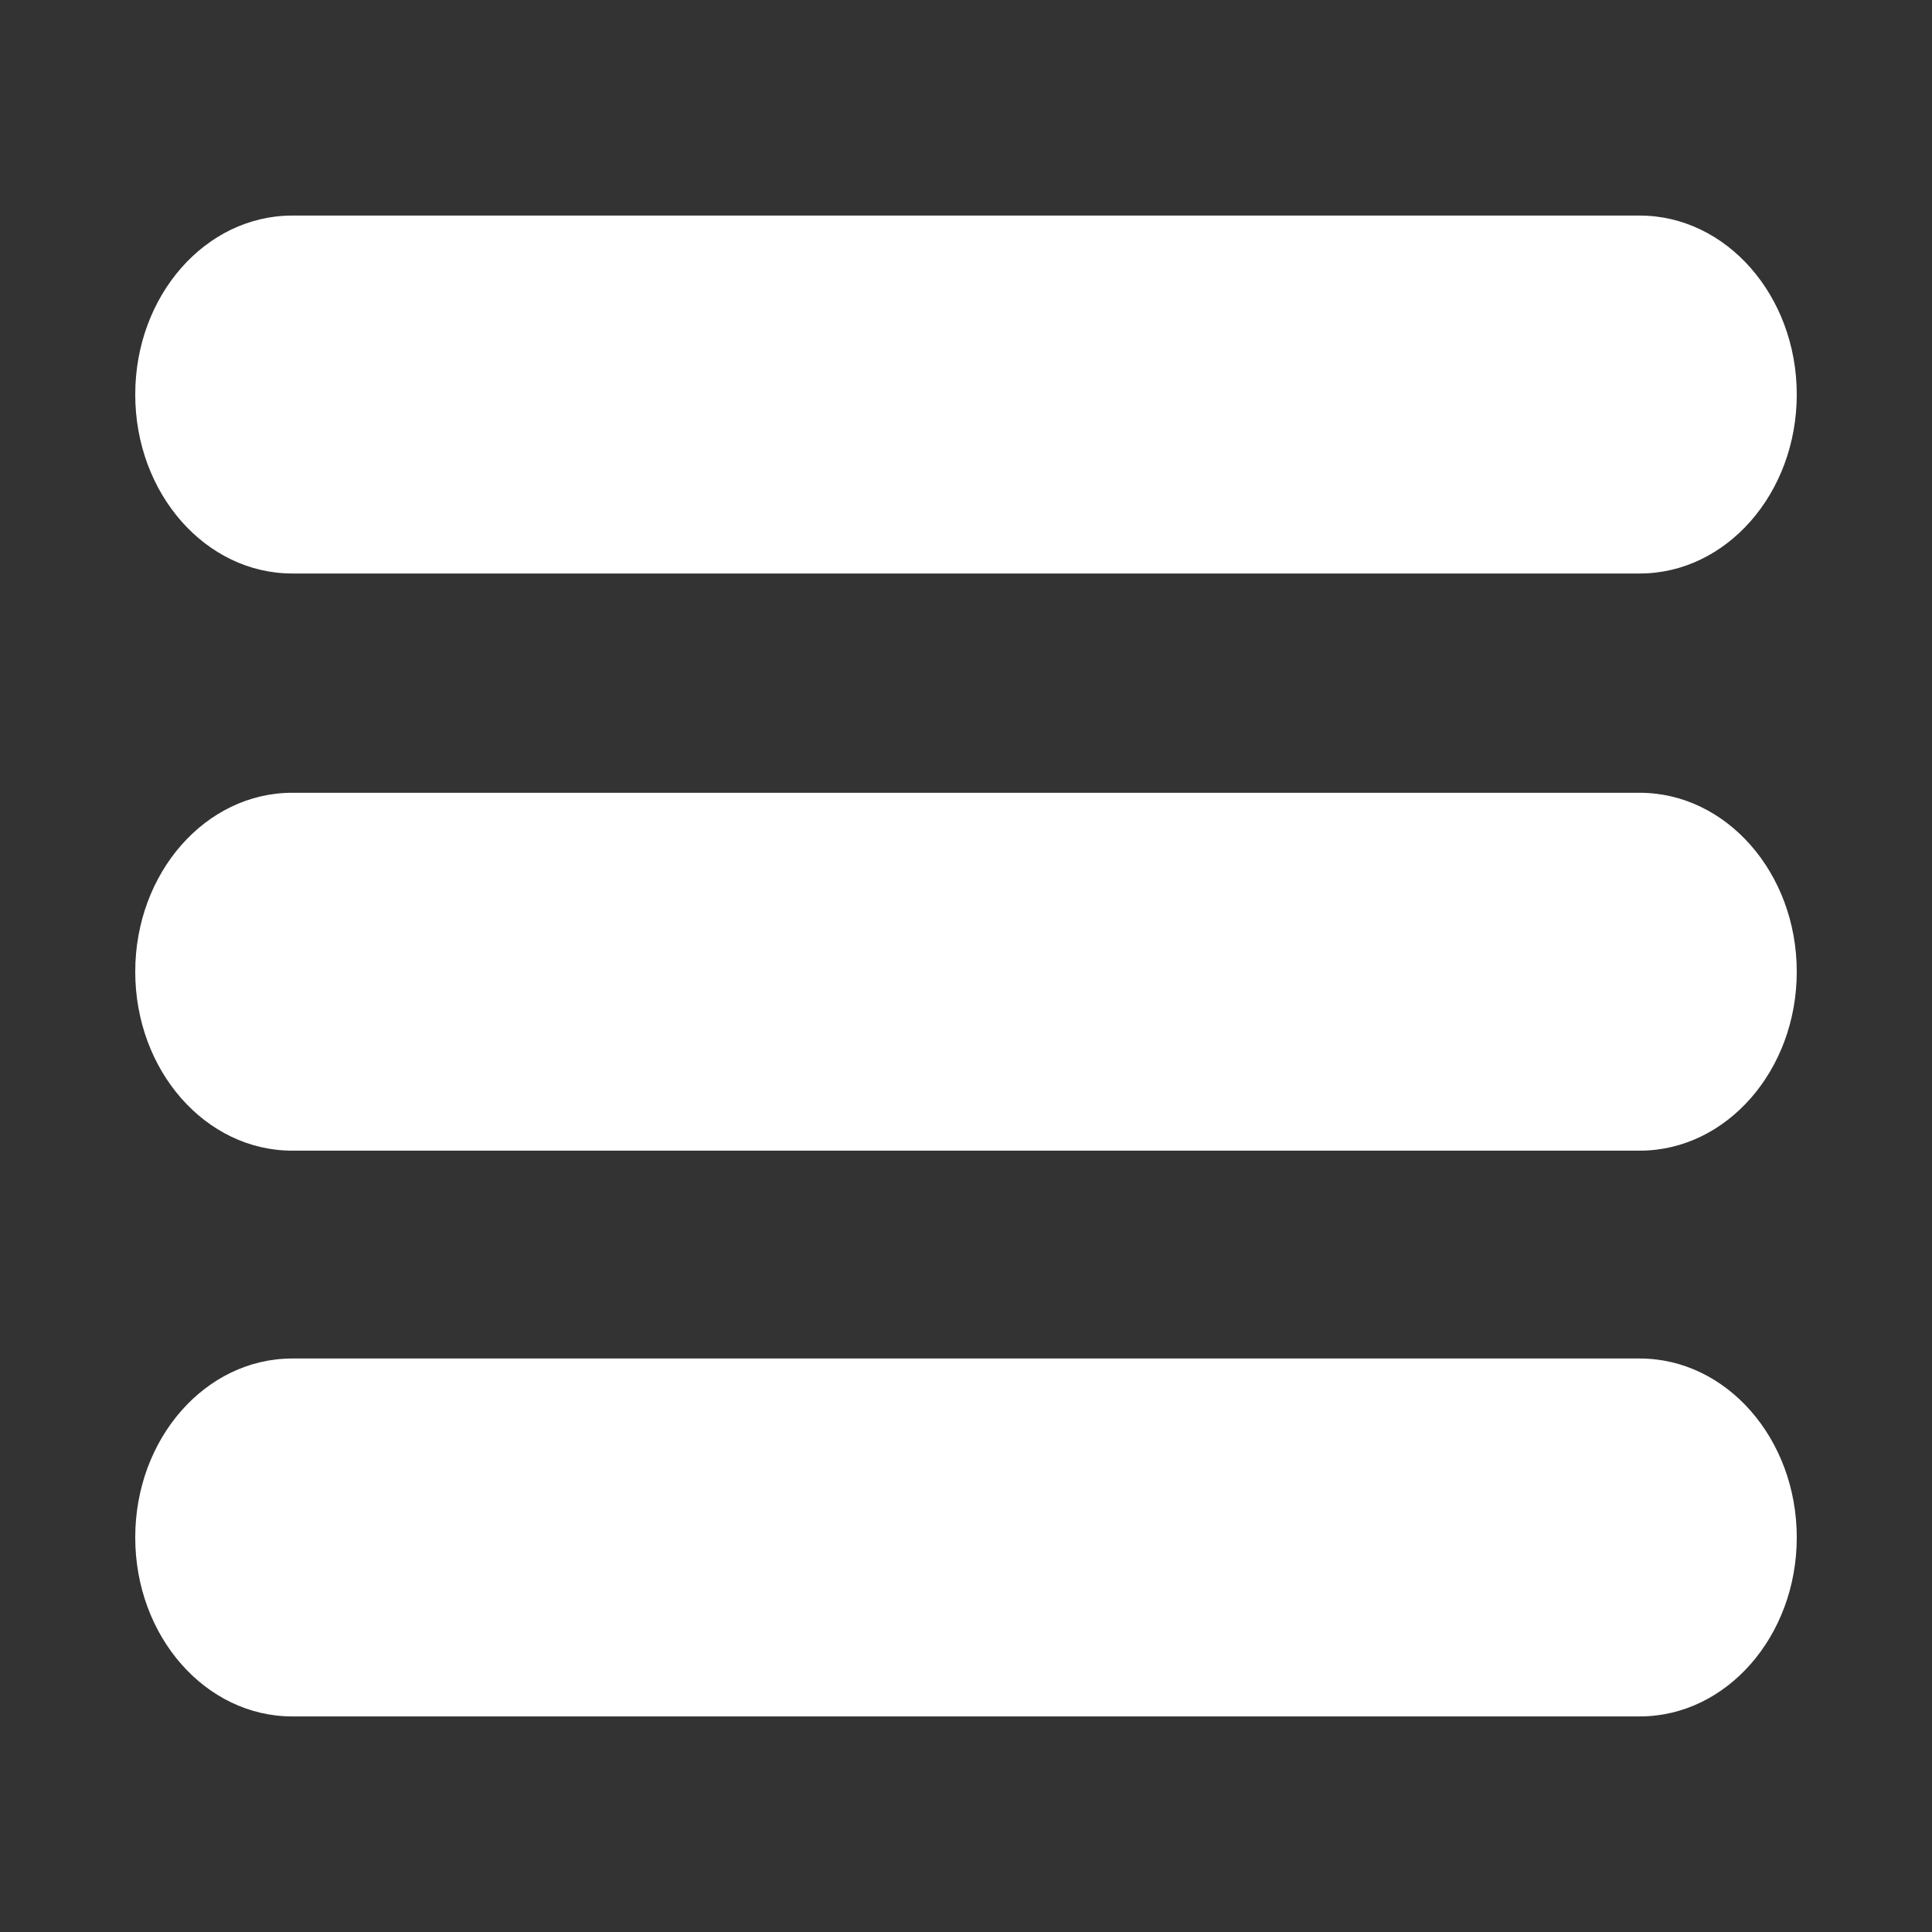 <?xml version="1.0" encoding="utf-8"?>
<!-- Generator: Adobe Illustrator 16.0.0, SVG Export Plug-In . SVG Version: 6.00 Build 0)  -->
<!DOCTYPE svg PUBLIC "-//W3C//DTD SVG 1.1//EN" "http://www.w3.org/Graphics/SVG/1.1/DTD/svg11.dtd">
<svg version="1.1" id="Layer_1" xmlns="http://www.w3.org/2000/svg" xmlns:xlink="http://www.w3.org/1999/xlink" x="0px" y="0px"
	 width="50px" height="50px" viewBox="0 0 50 50" enable-background="new 0 0 50 50" xml:space="preserve">
<rect x="0" y="0" width="50" height="50" fill="#333333" stroke="none"/>
<g>
	<path fill="#FFFFFF" d="M46.5,10.21c0,2.558-1.823,4.632-4.063,4.632H7.563c-2.245,0-4.063-2.074-4.063-4.632l0,0
		c0-2.558,1.818-4.631,4.063-4.631h34.874C44.677,5.58,46.5,7.653,46.5,10.21L46.5,10.21z"/>
	<path fill="#FFFFFF" d="M46.5,25.148c0,2.558-1.823,4.631-4.063,4.631H7.563c-2.245,0-4.063-2.073-4.063-4.631l0,0
		c0.001-2.557,1.819-4.631,4.063-4.631h34.874C44.677,20.518,46.5,22.592,46.5,25.148L46.5,25.148z"/>
	<path fill="#FFFFFF" d="M46.5,39.789c0,2.559-1.823,4.632-4.063,4.632H7.563c-2.245,0-4.063-2.073-4.063-4.632l0,0
		c0-2.559,1.818-4.631,4.063-4.631h34.874C44.677,35.158,46.5,37.23,46.5,39.789L46.5,39.789z"/>
</g>
</svg>
